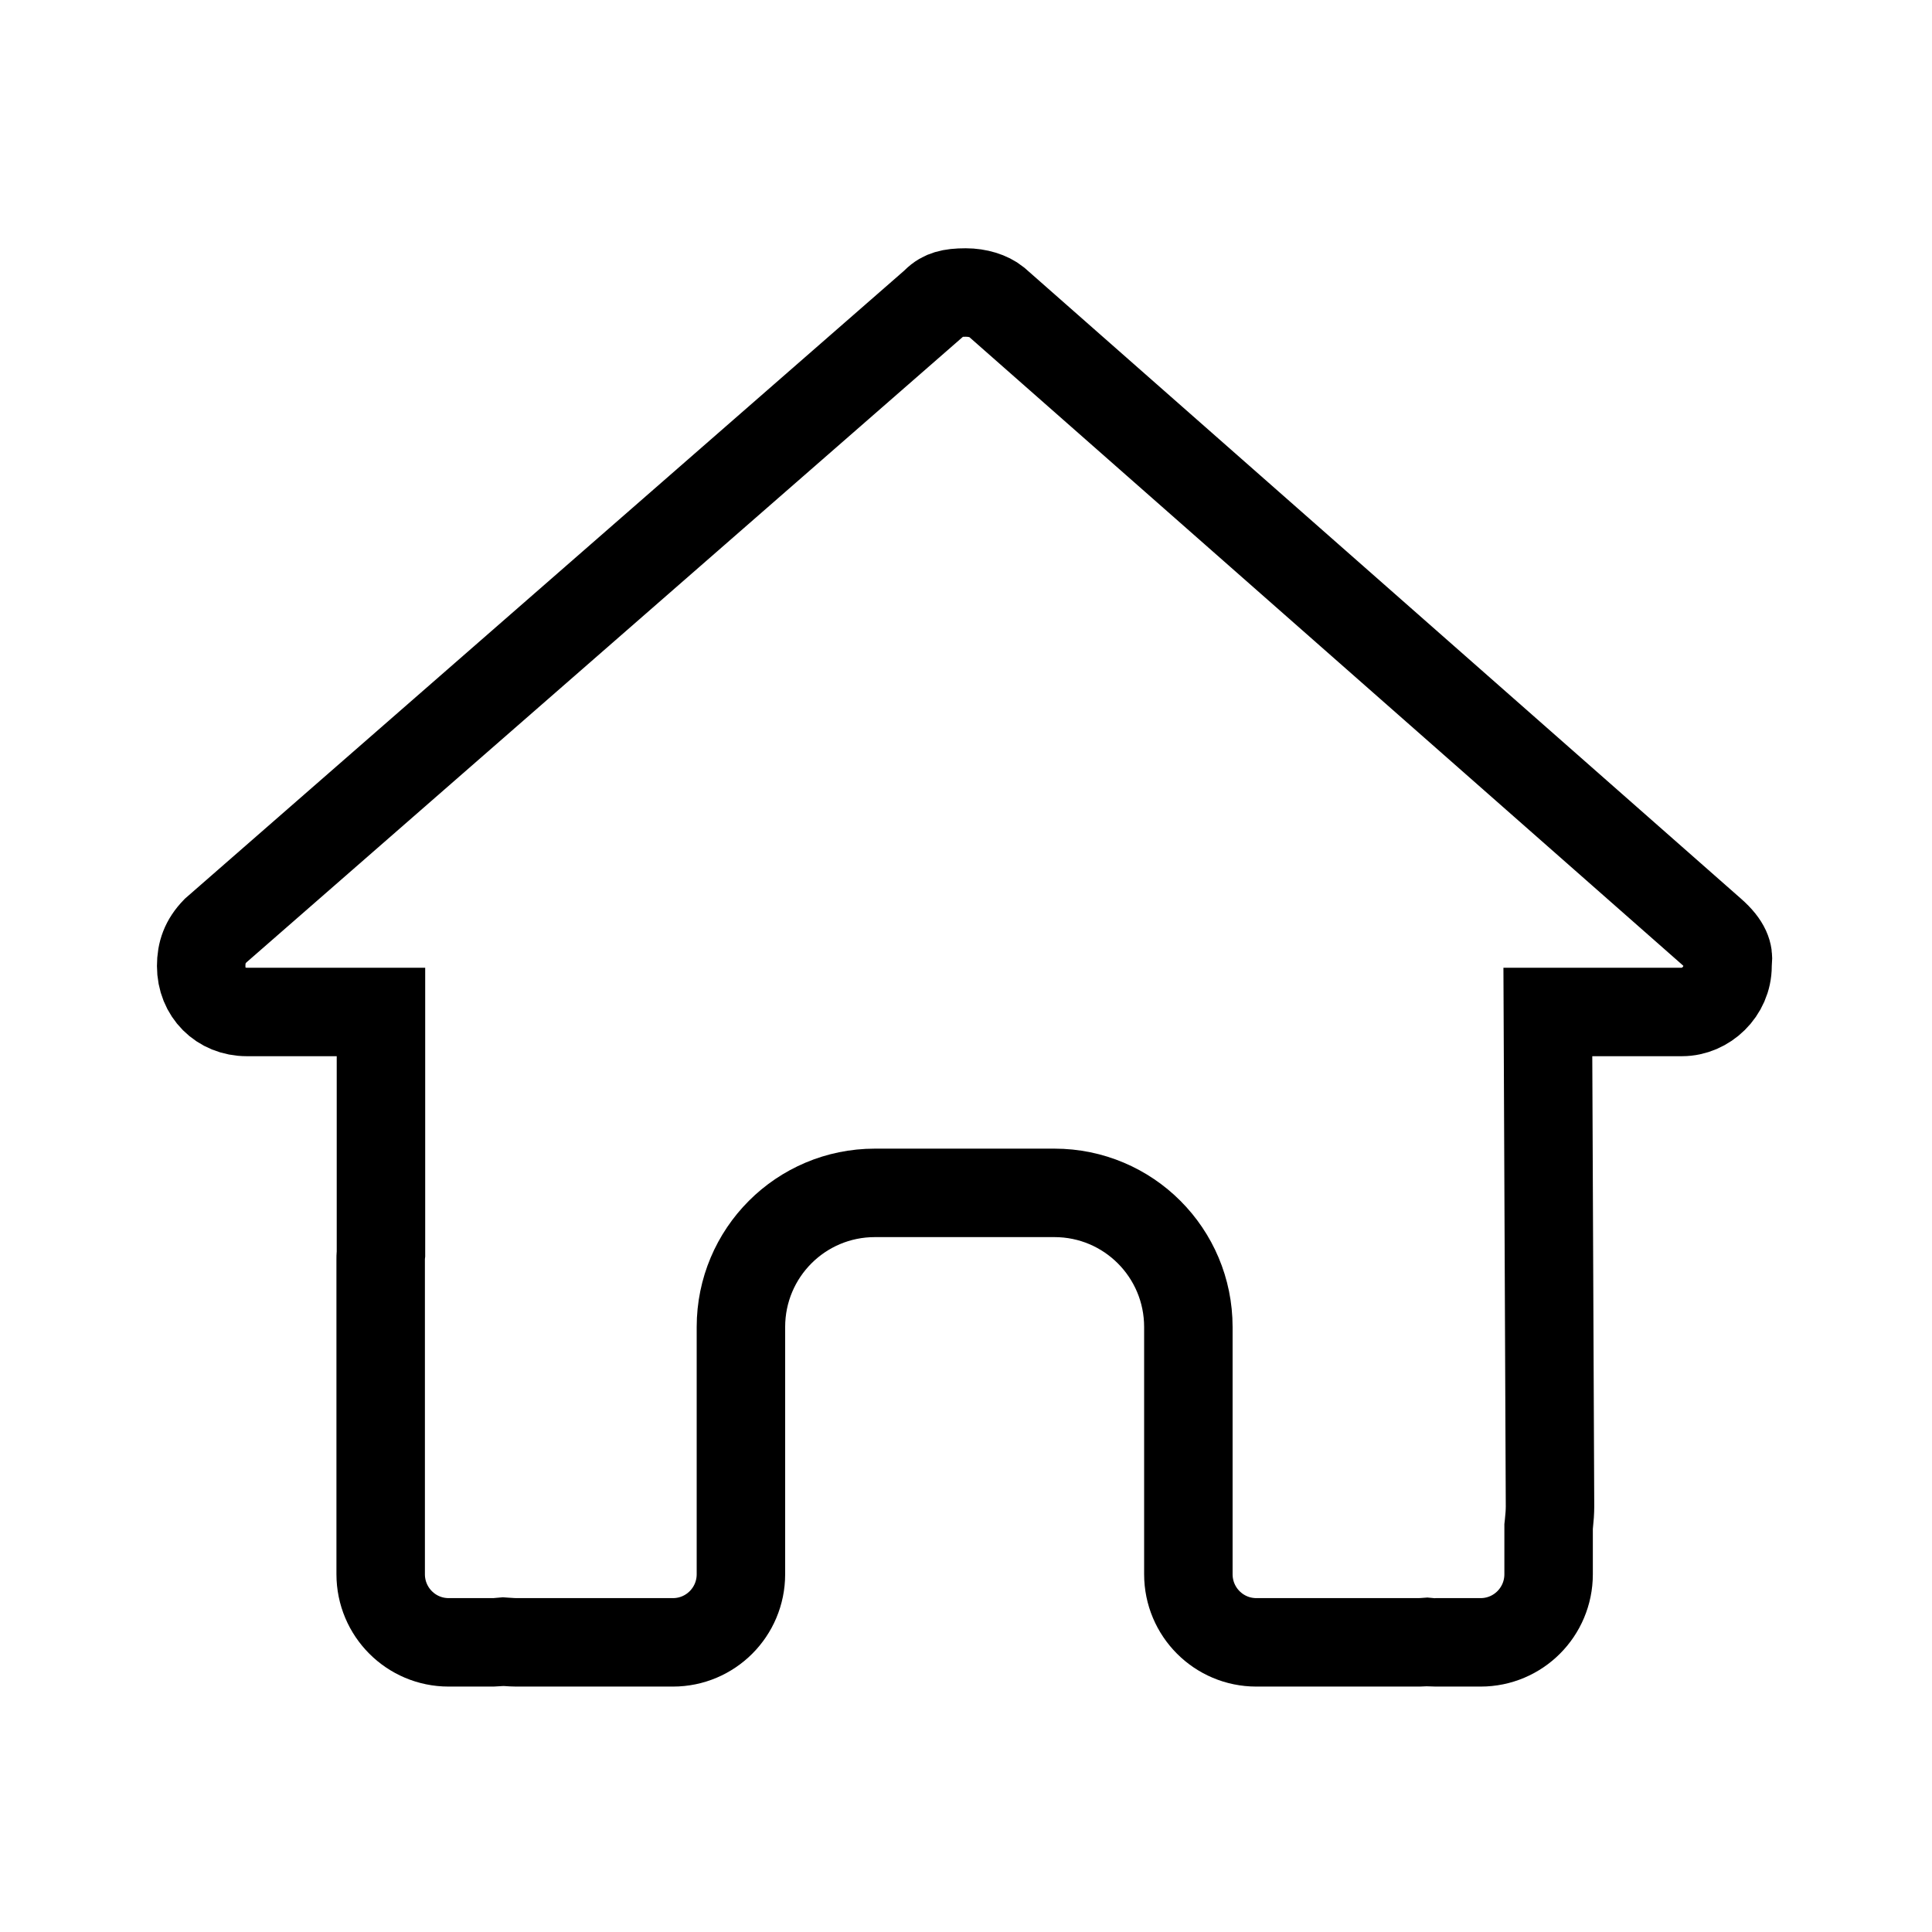 <svg width="677" height="677" viewBox="0 0 677 677" fill="none" xmlns="http://www.w3.org/2000/svg">
    <path id="icon-home" d="M605.446 336.799L605.352 337.651V338.508C605.352 347.441 597.778 354.606 589.404 354.606H557.957H542.39L542.458 370.174L543.145 527.803C543.145 527.813 543.145 527.823 543.145 527.833C543.144 529.734 543.002 531.78 542.748 534.068L542.654 534.92V535.777V551.625C542.654 564.844 531.978 575.5 518.845 575.5H503.121C501.925 575.5 501.548 575.489 501.284 575.465L500.029 575.351L498.772 575.441C498.041 575.493 497.218 575.5 495.751 575.5H463.813H440.227C427.094 575.5 416.418 564.844 416.418 551.625V528V465C416.418 439.041 395.45 418 369.471 418H306.577C280.598 418 259.63 439.041 259.63 465V528V551.625C259.63 564.844 248.954 575.5 235.821 575.5H212.236H180.887C180.016 575.5 179.059 575.442 177.497 575.338L176.335 575.26L175.175 575.357C173.886 575.464 173.352 575.5 172.927 575.5H157.203C144.07 575.5 133.394 564.844 133.394 551.625V441.375C133.394 440.901 133.395 440.635 133.401 440.404C133.403 440.327 133.405 440.277 133.407 440.25L133.493 439.476V438.619V370.106V354.606H117.993H86.447C77.375 354.606 70.5 347.821 70.5 338.508C70.5 333.738 71.847 329.933 75.469 326.168L326.992 106.551L327.392 106.202L327.767 105.826C329.256 104.334 330.65 103.624 332.068 103.198C333.674 102.715 335.643 102.5 338.417 102.5C342.678 102.5 346.612 103.763 349.002 105.691L599.799 326.516L599.812 326.528L599.825 326.539C605.133 331.191 605.708 334.434 605.446 336.799Z" stroke="black" stroke-width="31" />
</svg>